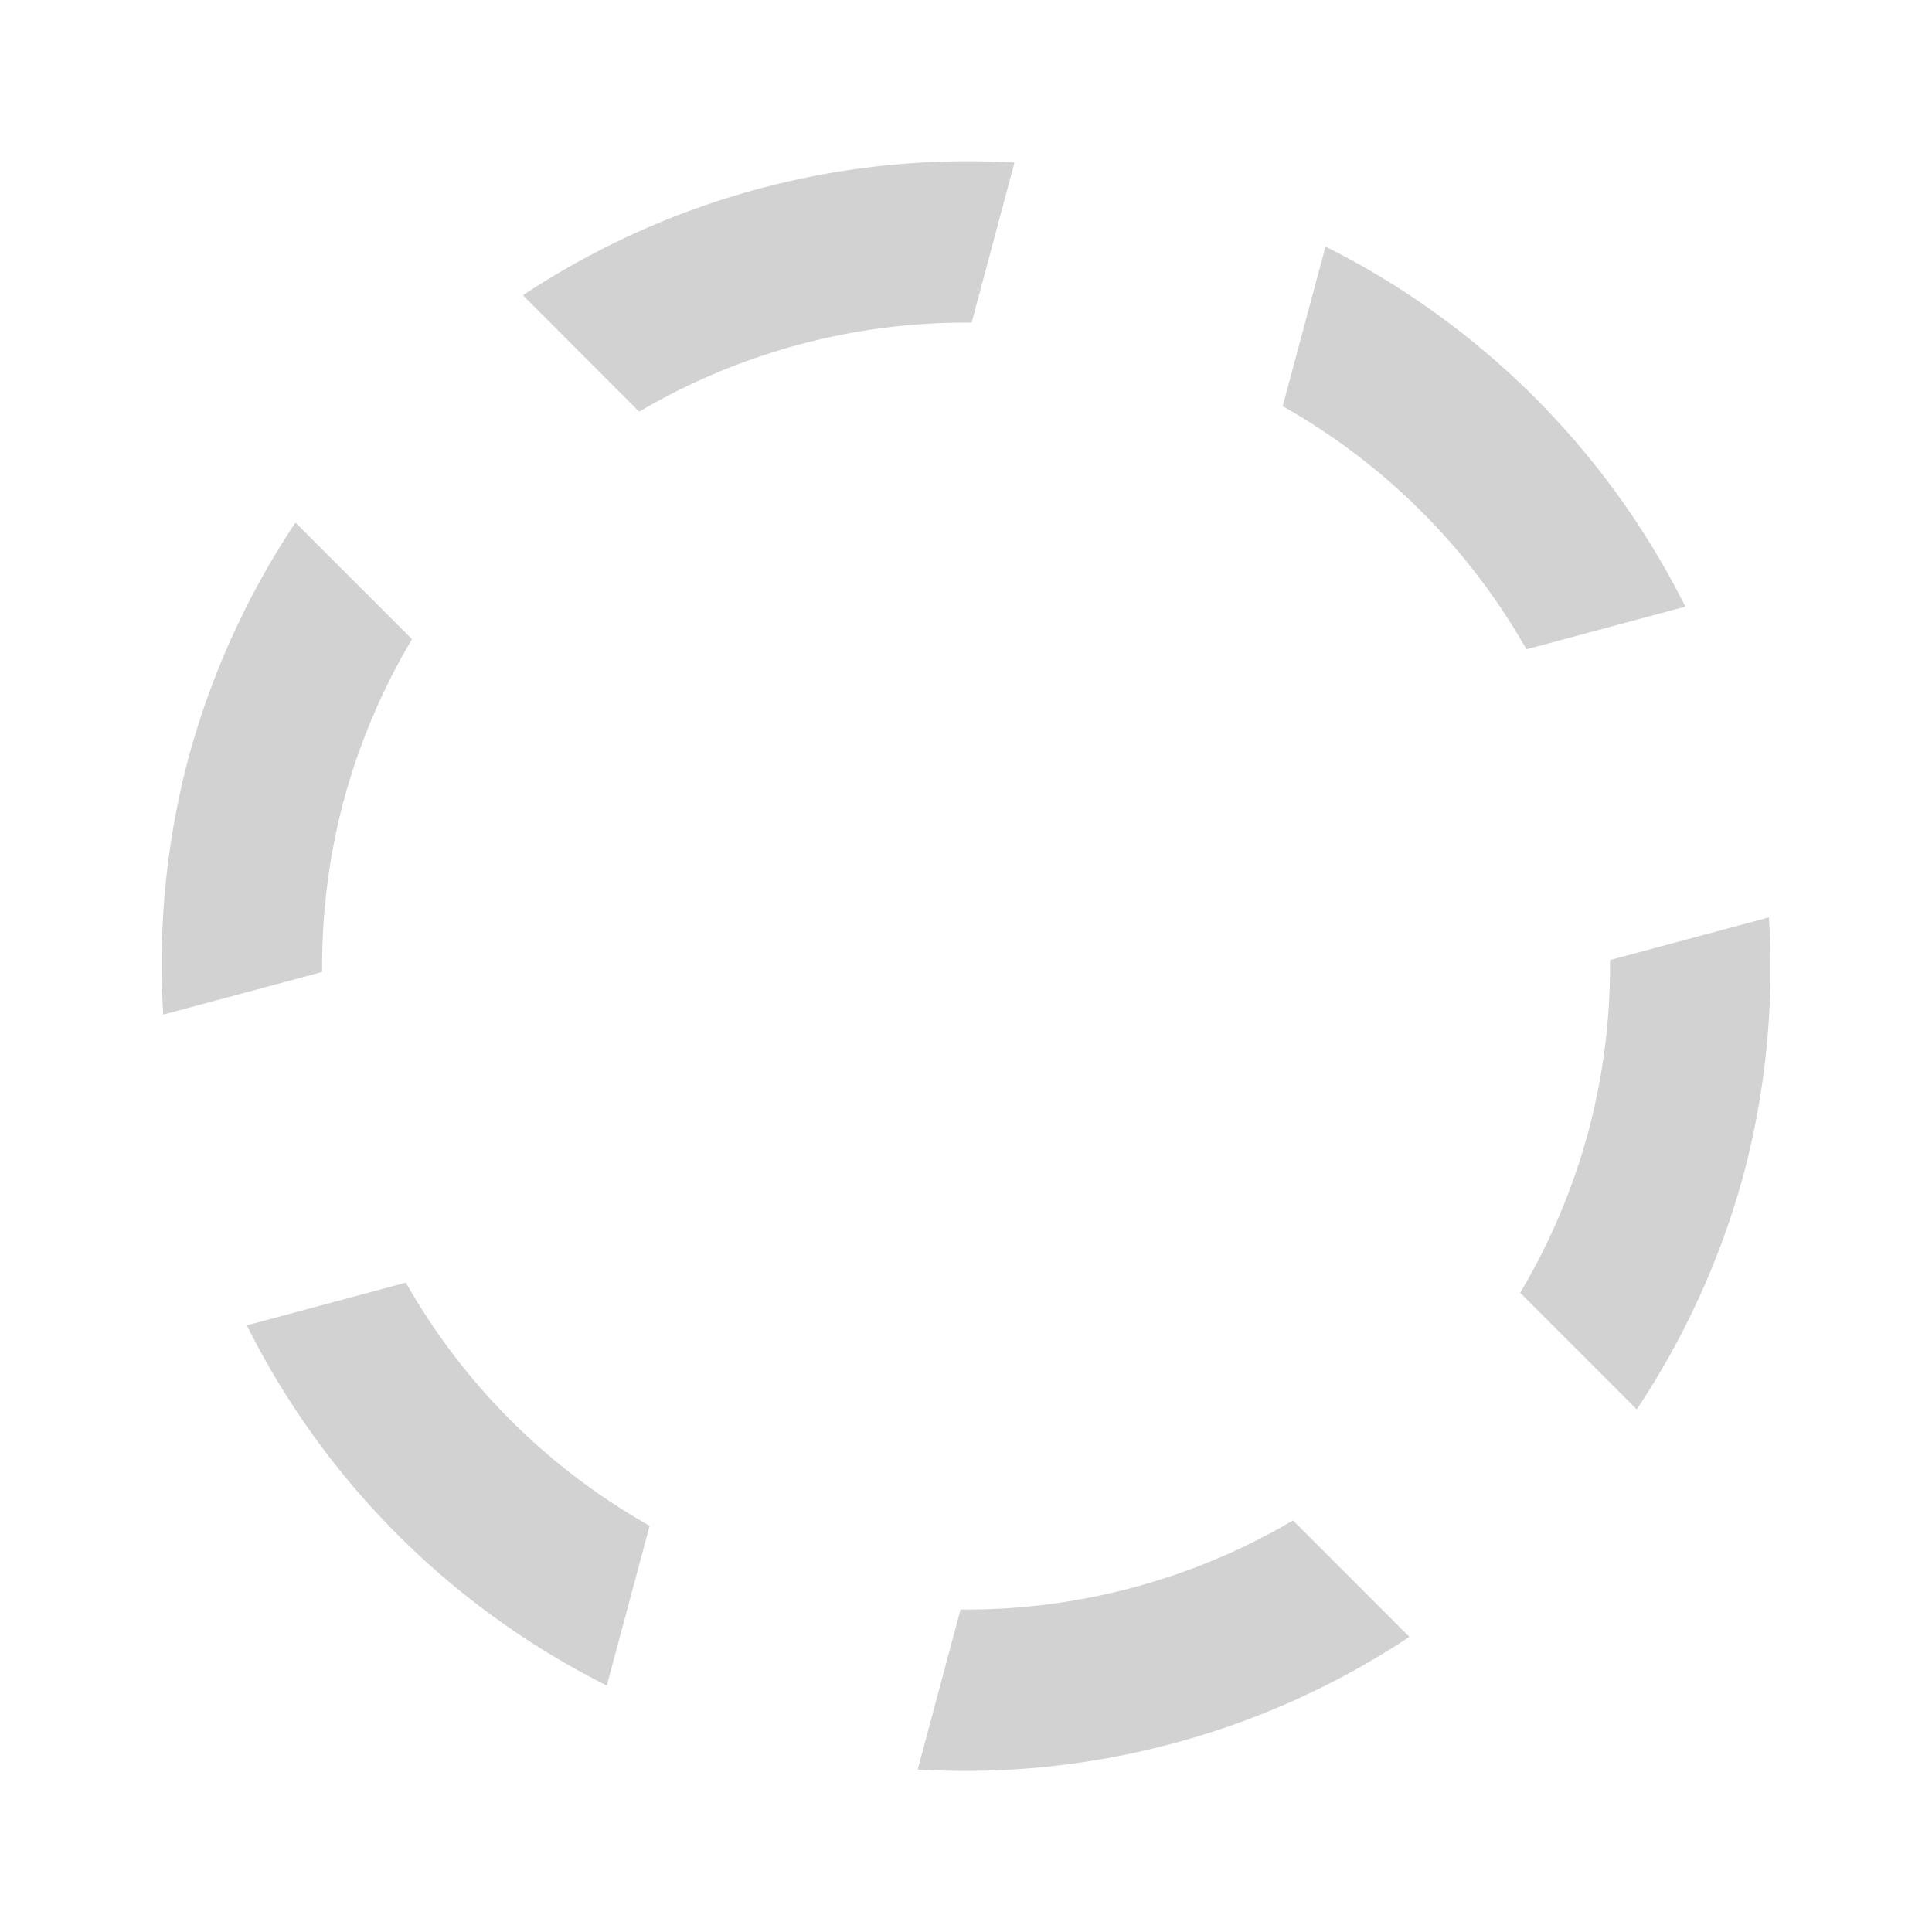<?xml version="1.0" encoding="UTF-8" standalone="no"?>
<!-- Created with Inkscape (http://www.inkscape.org/) -->

<svg
   xmlns:dc="http://purl.org/dc/elements/1.1/"
   xmlns:cc="http://creativecommons.org/ns#"
   xmlns:rdf="http://www.w3.org/1999/02/22-rdf-syntax-ns#"
   xmlns:svg="http://www.w3.org/2000/svg"
   xmlns="http://www.w3.org/2000/svg"
   xmlns:sodipodi="http://sodipodi.sourceforge.net/DTD/sodipodi-0.dtd"
   xmlns:inkscape="http://www.inkscape.org/namespaces/inkscape"
   width="12"
   height="12"
   viewBox="0 0 12 12"
   id="svg2"
   version="1.1"
   inkscape:version="0.92.1 r15371"
   sodipodi:docname="light_selectionMask.svg">
  <defs
     id="defs4" />
  <sodipodi:namedview
     id="base"
     pagecolor="#ffffff"
     bordercolor="#666666"
     borderopacity="1.0"
     inkscape:pageopacity="0.0"
     inkscape:pageshadow="2"
     inkscape:zoom="31.678384"
     inkscape:cx="6.6817669"
     inkscape:cy="6.3292777"
     inkscape:document-units="px"
     inkscape:current-layer="layer1"
     showgrid="true"
     units="px"
     inkscape:window-width="1884"
     inkscape:window-height="1051"
     inkscape:window-x="0"
     inkscape:window-y="0"
     inkscape:window-maximized="1">
    <inkscape:grid
       type="xygrid"
       id="grid4684" />
  </sodipodi:namedview>
  <g
     inkscape:label="Calque 1"
     inkscape:groupmode="layer"
     id="layer1"
     transform="translate(0,-1040.362)">
    <path
       style="color:#000000;clip-rule:nonzero;display:inline;overflow:visible;visibility:visible;opacity:1;isolation:auto;mix-blend-mode:normal;color-interpolation:sRGB;color-interpolation-filters:linearRGB;solid-color:#000000;solid-opacity:1;fill:#d2d2d2;fill-opacity:1;fill-rule:nonzero;stroke:none;stroke-width:1;stroke-linecap:butt;stroke-linejoin:miter;stroke-miterlimit:4;stroke-dasharray:none;stroke-dashoffset:0;stroke-opacity:1;marker:none;color-rendering:auto;image-rendering:auto;shape-rendering:auto;text-rendering:auto;enable-background:accumulate"
       d="m 6.302,1041.372 a 5,5 0 0 0 -3.054,0.824 l 0.722,0.723 a 4,4 0 0 1 2.065,-0.553 l 0.266,-0.994 z m 1.931,0.521 -0.266,0.992 a 4,4 0 0 1 1.514,1.51 l 0.987,-0.265 a 5,5 0 0 0 -2.236,-2.237 z m -6.398,1.715 a 5,5 0 0 0 -0.664,1.46 5,5 0 0 0 -0.157,1.596 l 0.987,-0.265 a 4,4 0 0 1 0.136,-1.072 4,4 0 0 1 0.422,-0.995 l -0.724,-0.724 z m 9.152,2.452 -0.987,0.265 a 4,4 0 0 1 -0.136,1.072 4,4 0 0 1 -0.422,0.995 l 0.724,0.724 a 5,5 0 0 0 0.664,-1.46 5,5 0 0 0 0.157,-1.596 z m -8.467,2.269 -0.987,0.265 a 5,5 0 0 0 2.236,2.237 l 0.266,-0.992 a 4,4 0 0 1 -1.514,-1.51 z m 5.511,1.477 a 4,4 0 0 1 -2.065,0.553 l -0.266,0.994 a 5,5 0 0 0 3.054,-0.824 l -0.722,-0.723 z"
       id="path4270"
       inkscape:connector-curvature="0" />
  </g>
</svg>
